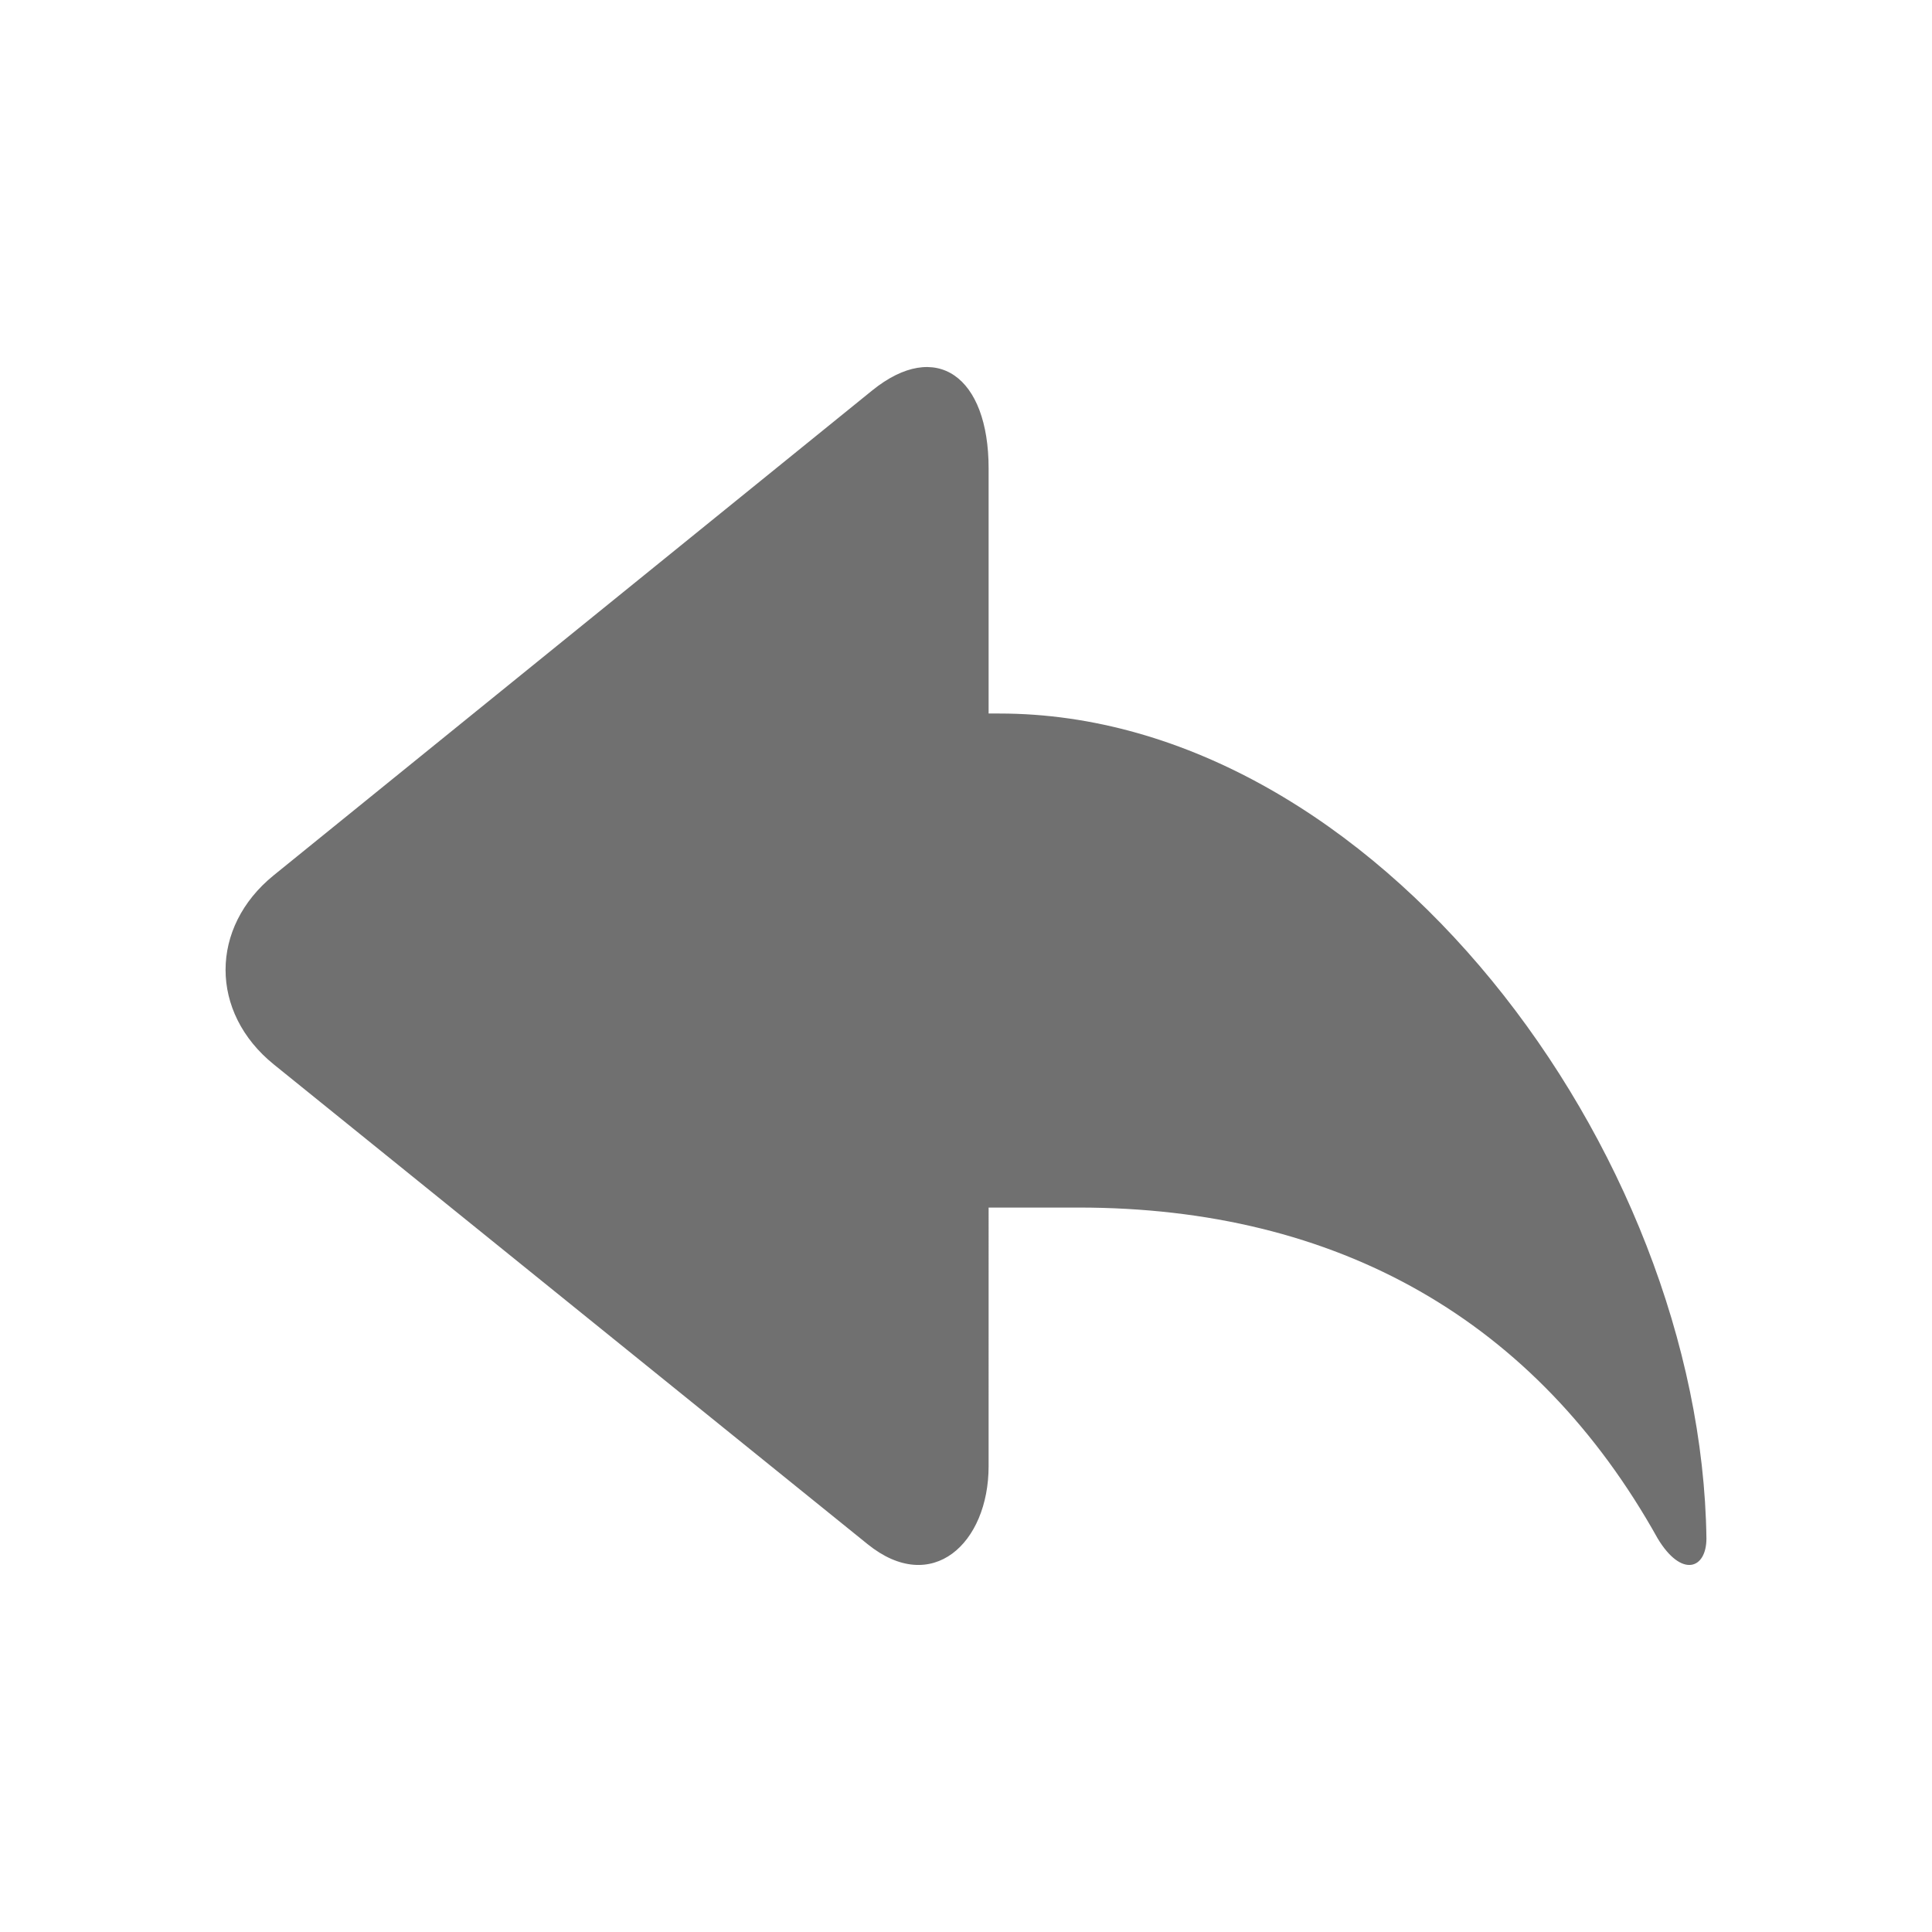<?xml version="1.0" standalone="no"?><!DOCTYPE svg PUBLIC "-//W3C//DTD SVG 1.1//EN" "http://www.w3.org/Graphics/SVG/1.1/DTD/svg11.dtd"><svg t="1612428640762" class="icon" viewBox="0 0 1024 1024" version="1.1" xmlns="http://www.w3.org/2000/svg" p-id="5072" xmlns:xlink="http://www.w3.org/1999/xlink" width="48" height="48"><defs><style type="text/css"></style></defs><path d="M529.711 378.182h-5.726V248.231c0-48.594-27.687-68.839-61.769-41.229L145.098 463.9c-34.077 27.619-34.055 72.734 0.052 100.293l314.703 254.254c34.105 27.537 64.132-0.437 64.132-41.333V640.03h47.665c137.613 0 242.571 59.863 306.946 175.369 12.614 20.963 25.846 16.39 25.846 0-2.743-205.799-175.83-437.218-374.732-437.218z" p-id="5073" fill="#707070"></path></svg>